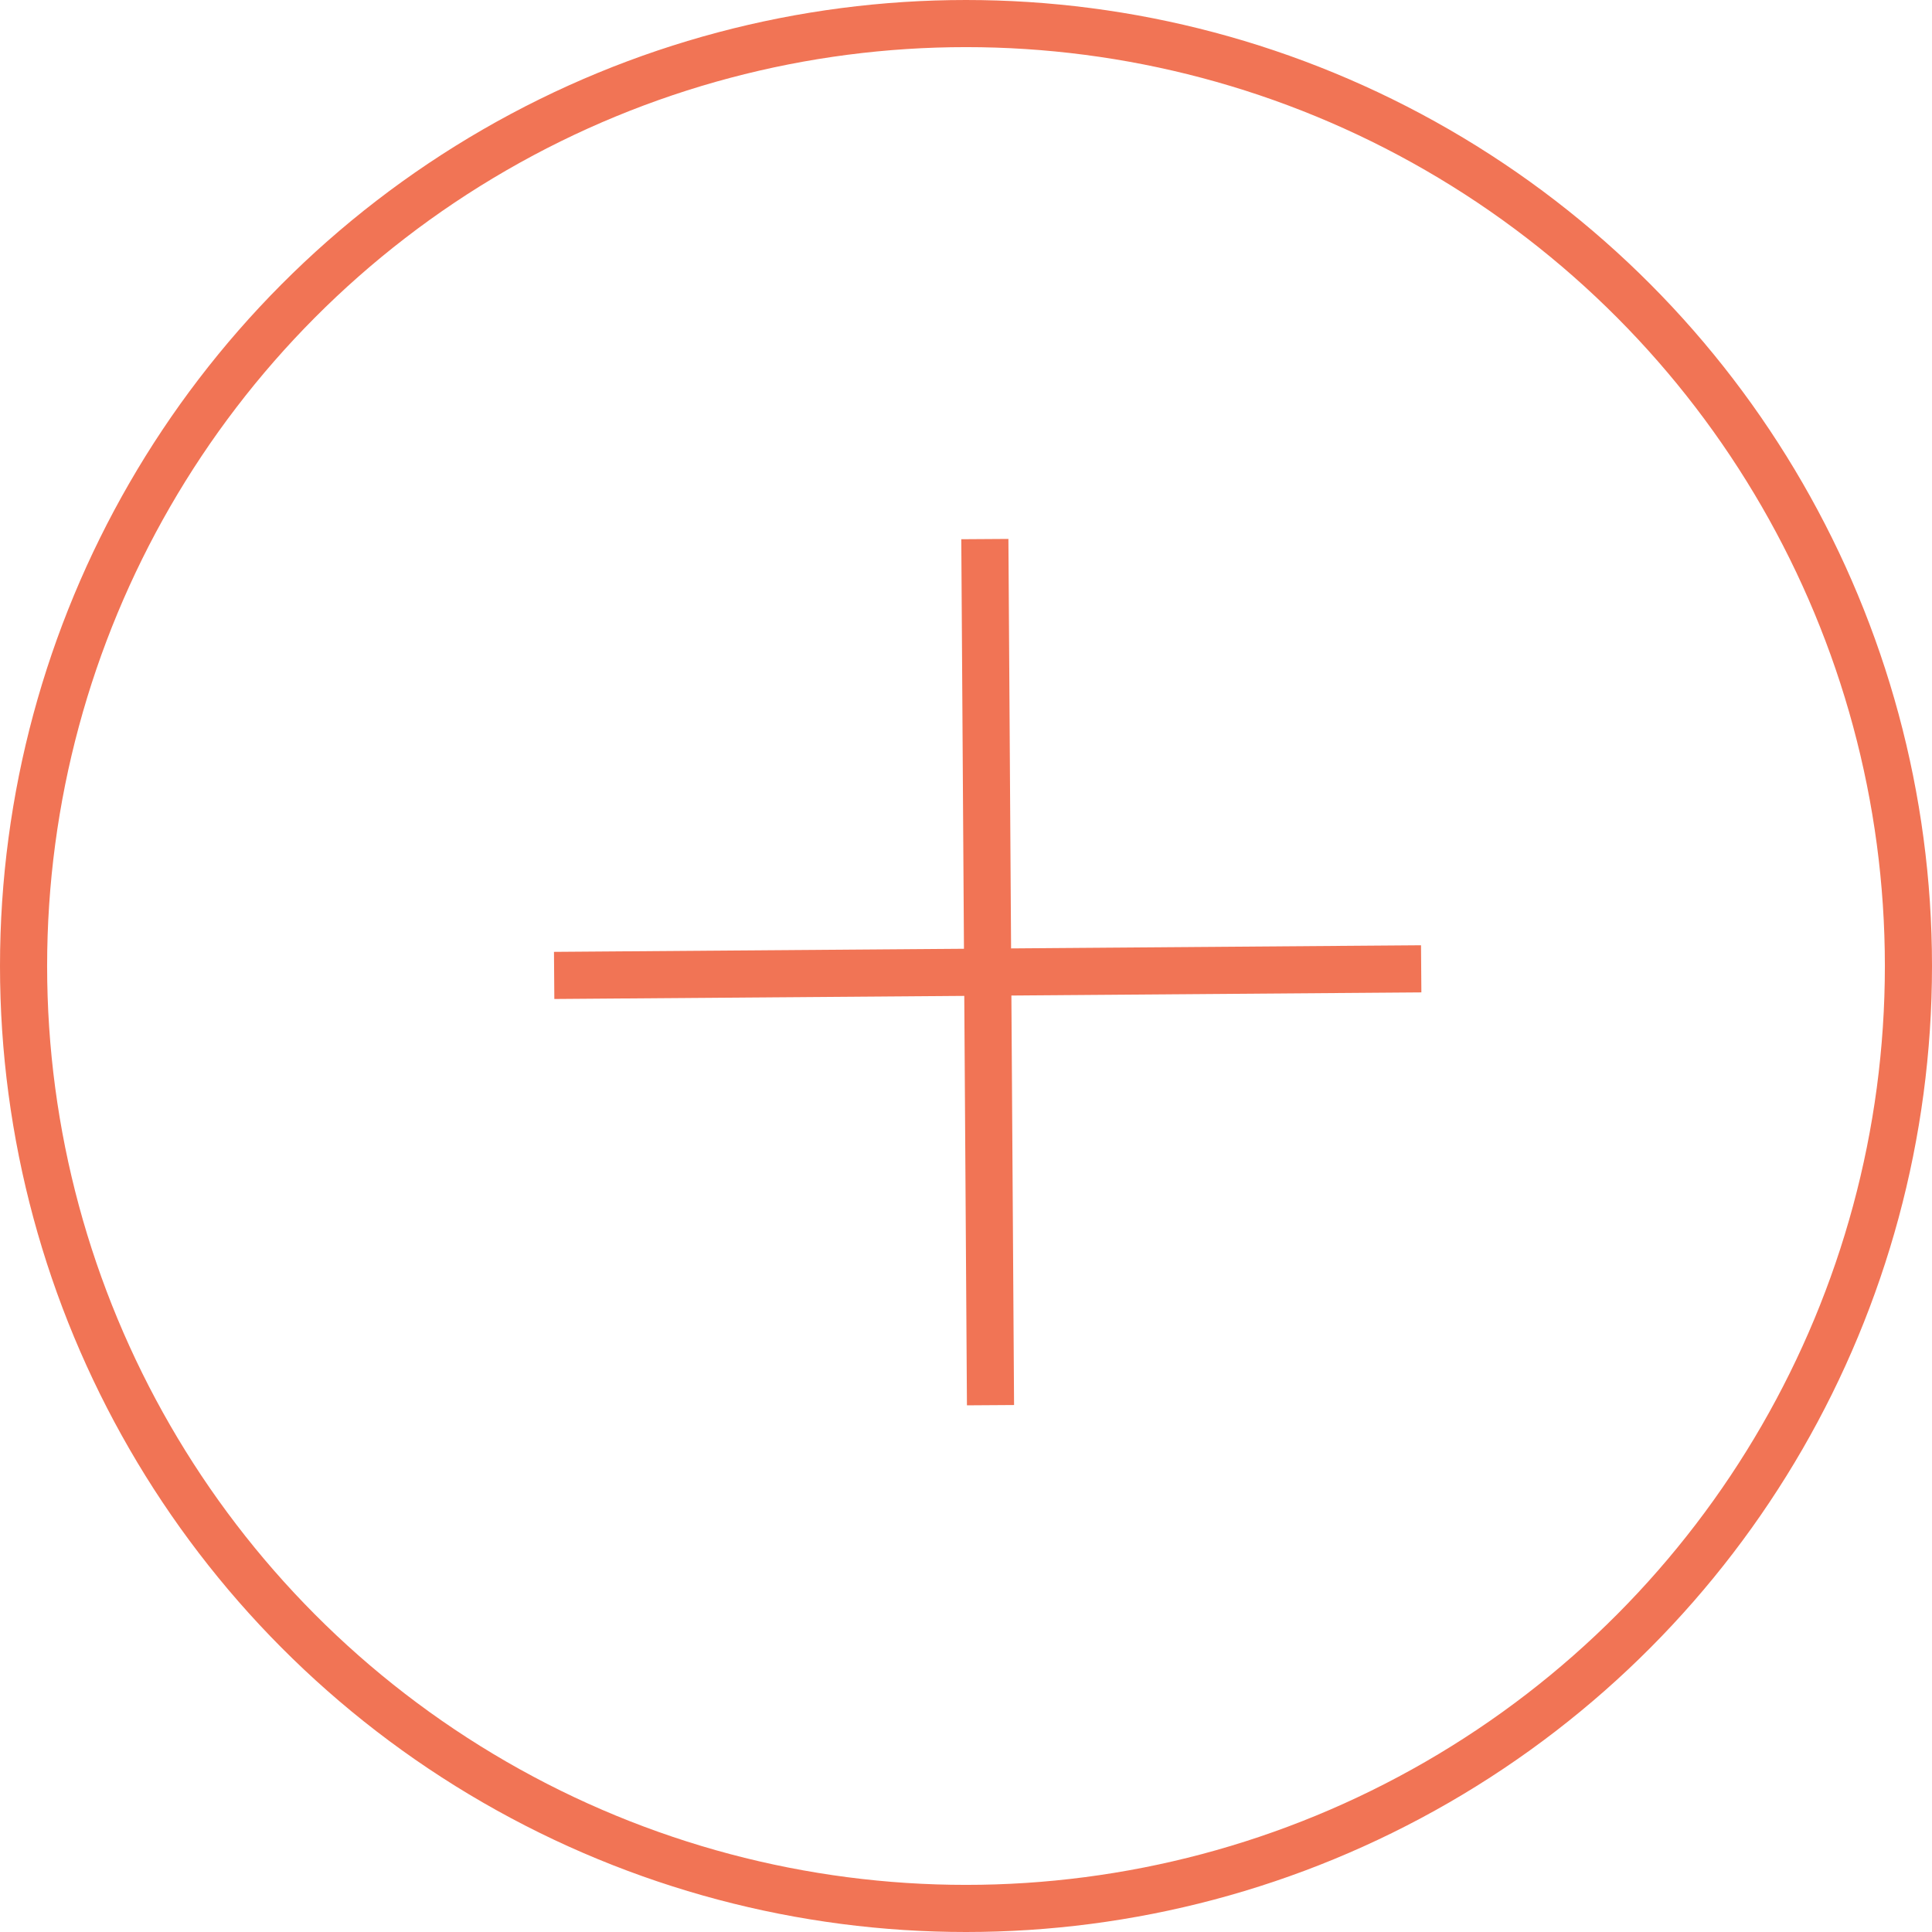 <svg xmlns="http://www.w3.org/2000/svg" viewBox="0 0 20.5 20.5"><defs><style>.cls-1{fill:none;stroke:#f17455;stroke-miterlimit:10;stroke-width:0.5px;}</style></defs><title>add_1</title><g id="Layer_2" data-name="Layer 2"><g id="Free_Icons" data-name="Free Icons"><line class="cls-1" x1="10.51" y1="14.91" x2="10.45" y2="5.72"/><line class="cls-1" x1="15.08" y1="10.28" x2="5.88" y2="10.35"/><circle class="cls-1" cx="10.25" cy="10.25" r="10"/></g></g></svg>